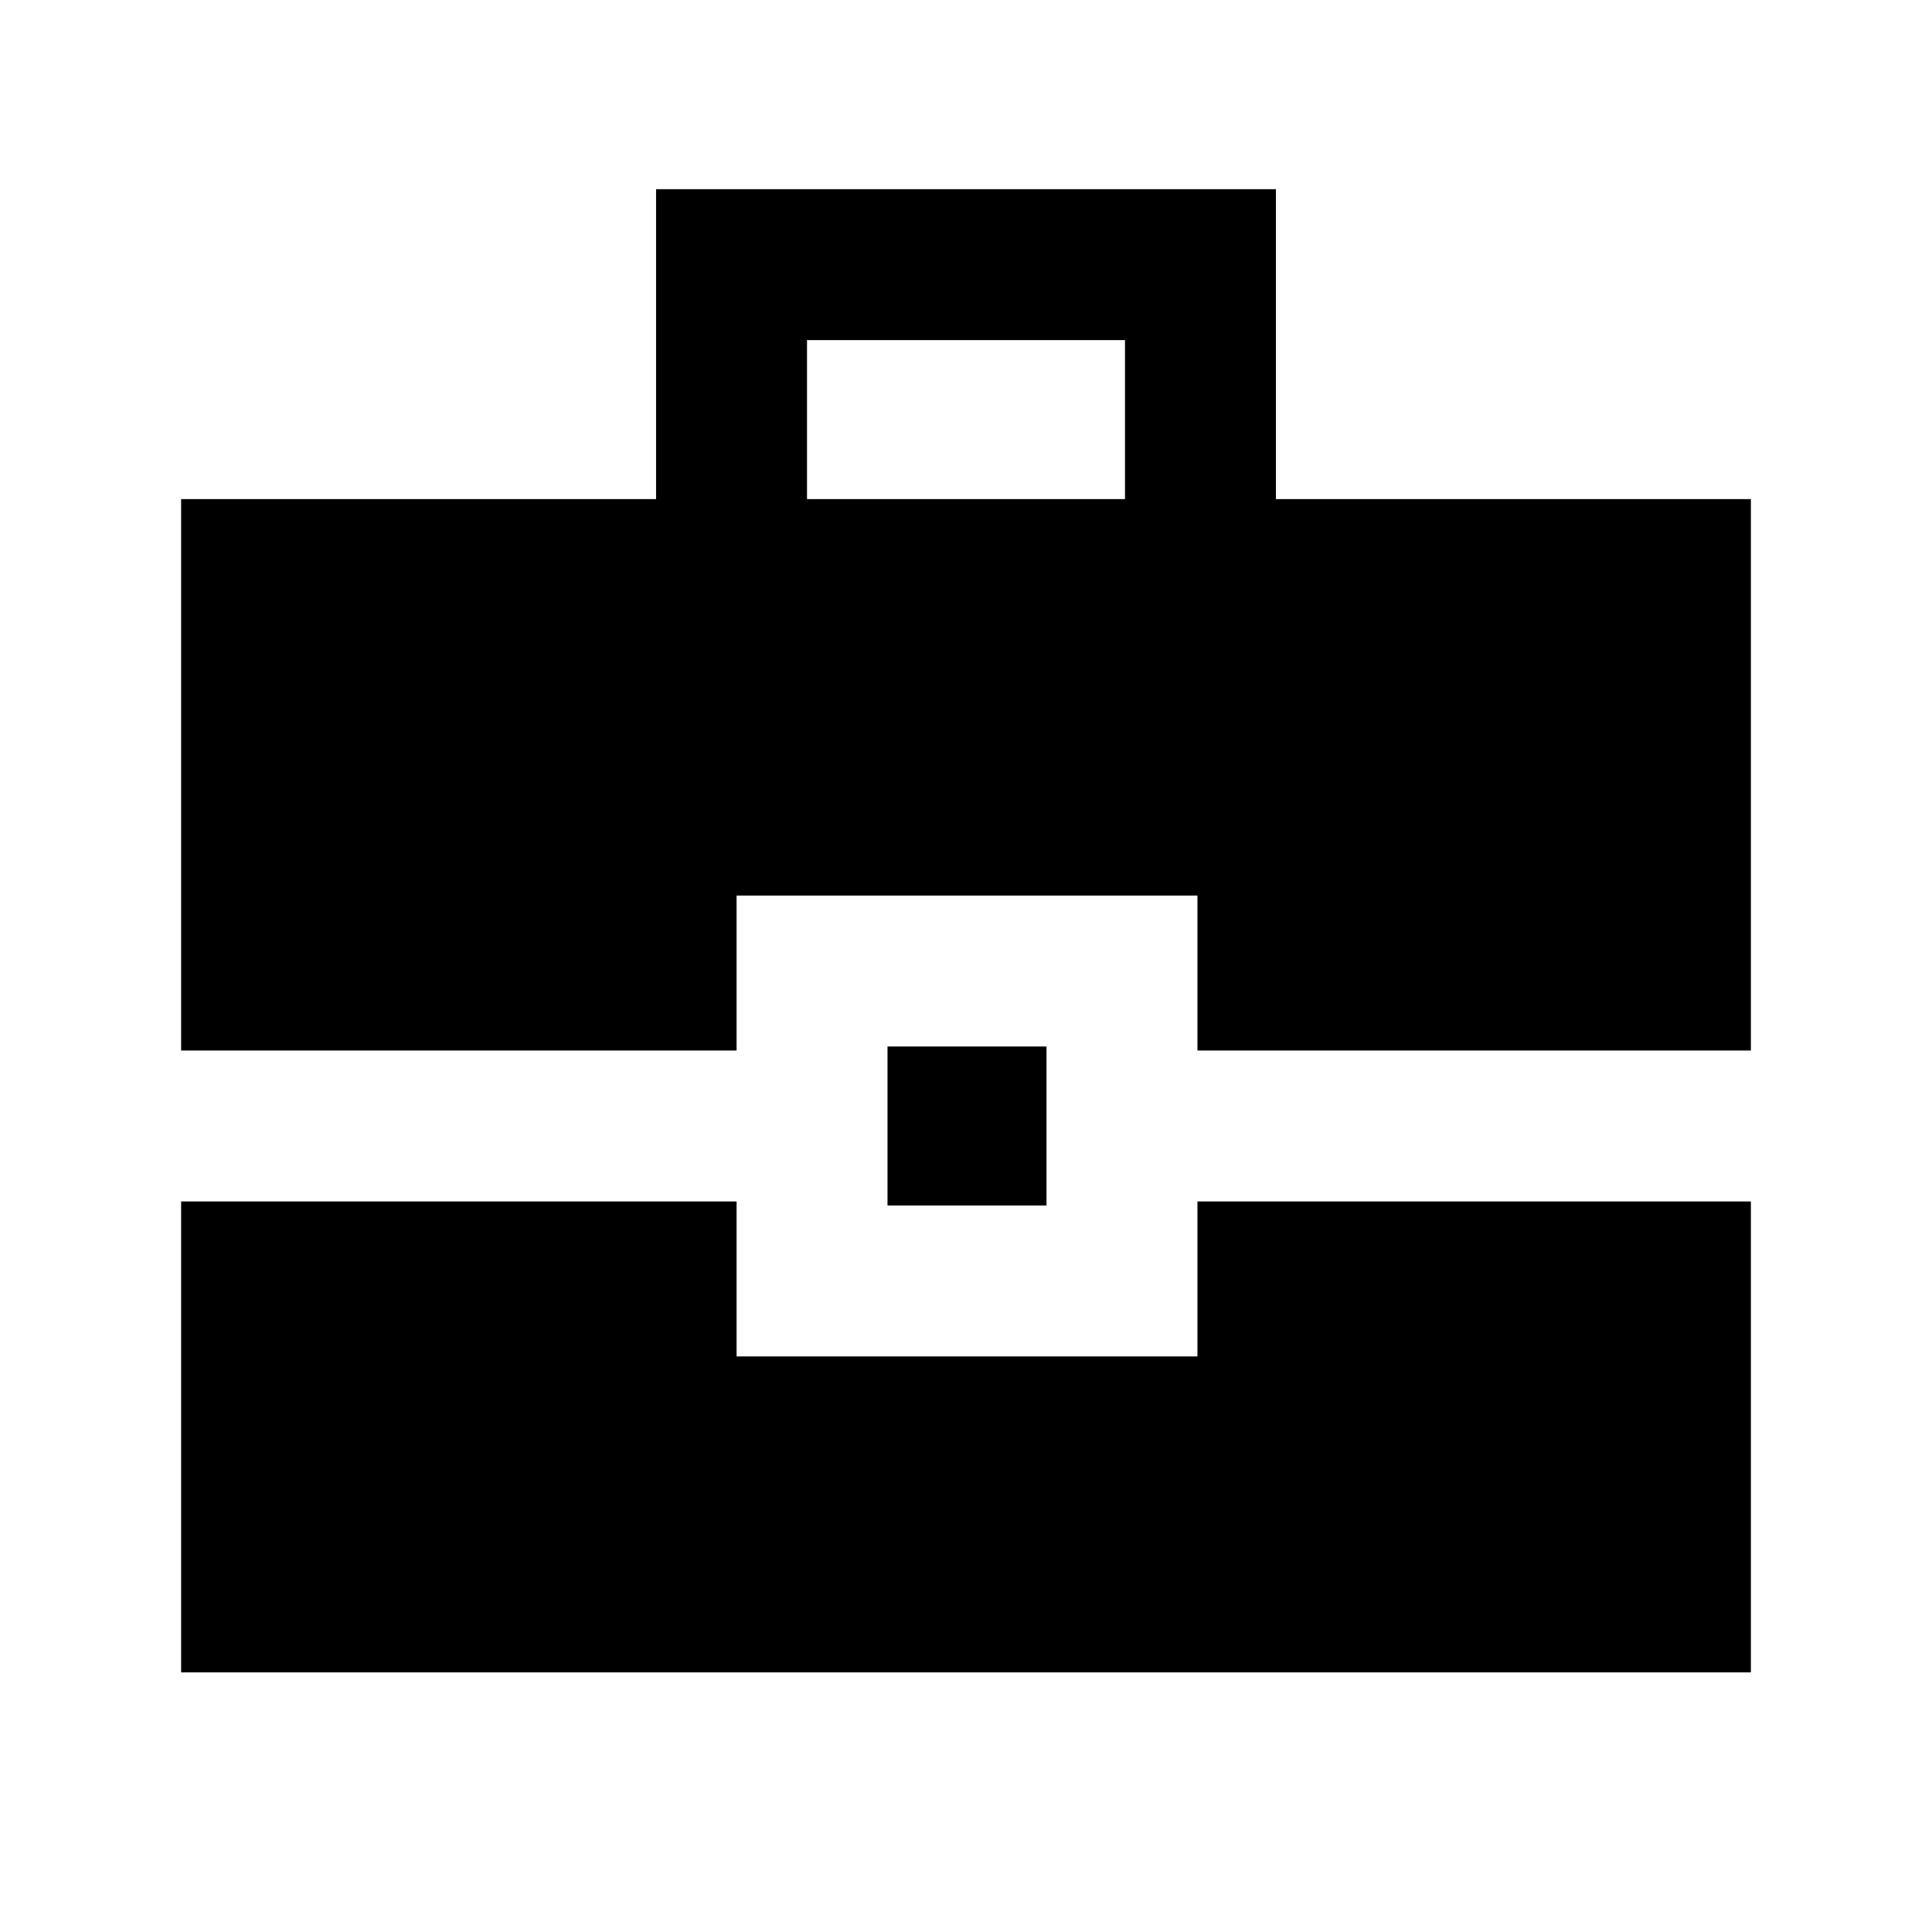 <svg xmlns="http://www.w3.org/2000/svg" height="24" width="24"><path d="M2.25 13.05V6.2H8.15V2.35H15.85V6.2H21.75V13.05H14.875V11.125H9.15V13.05ZM10.025 6.2H13.975V4.225H10.025ZM11.025 14.975V13H13V14.975ZM2.25 20.775V14.925H9.15V16.85H14.875V14.925H21.75V20.775Z"/></svg>